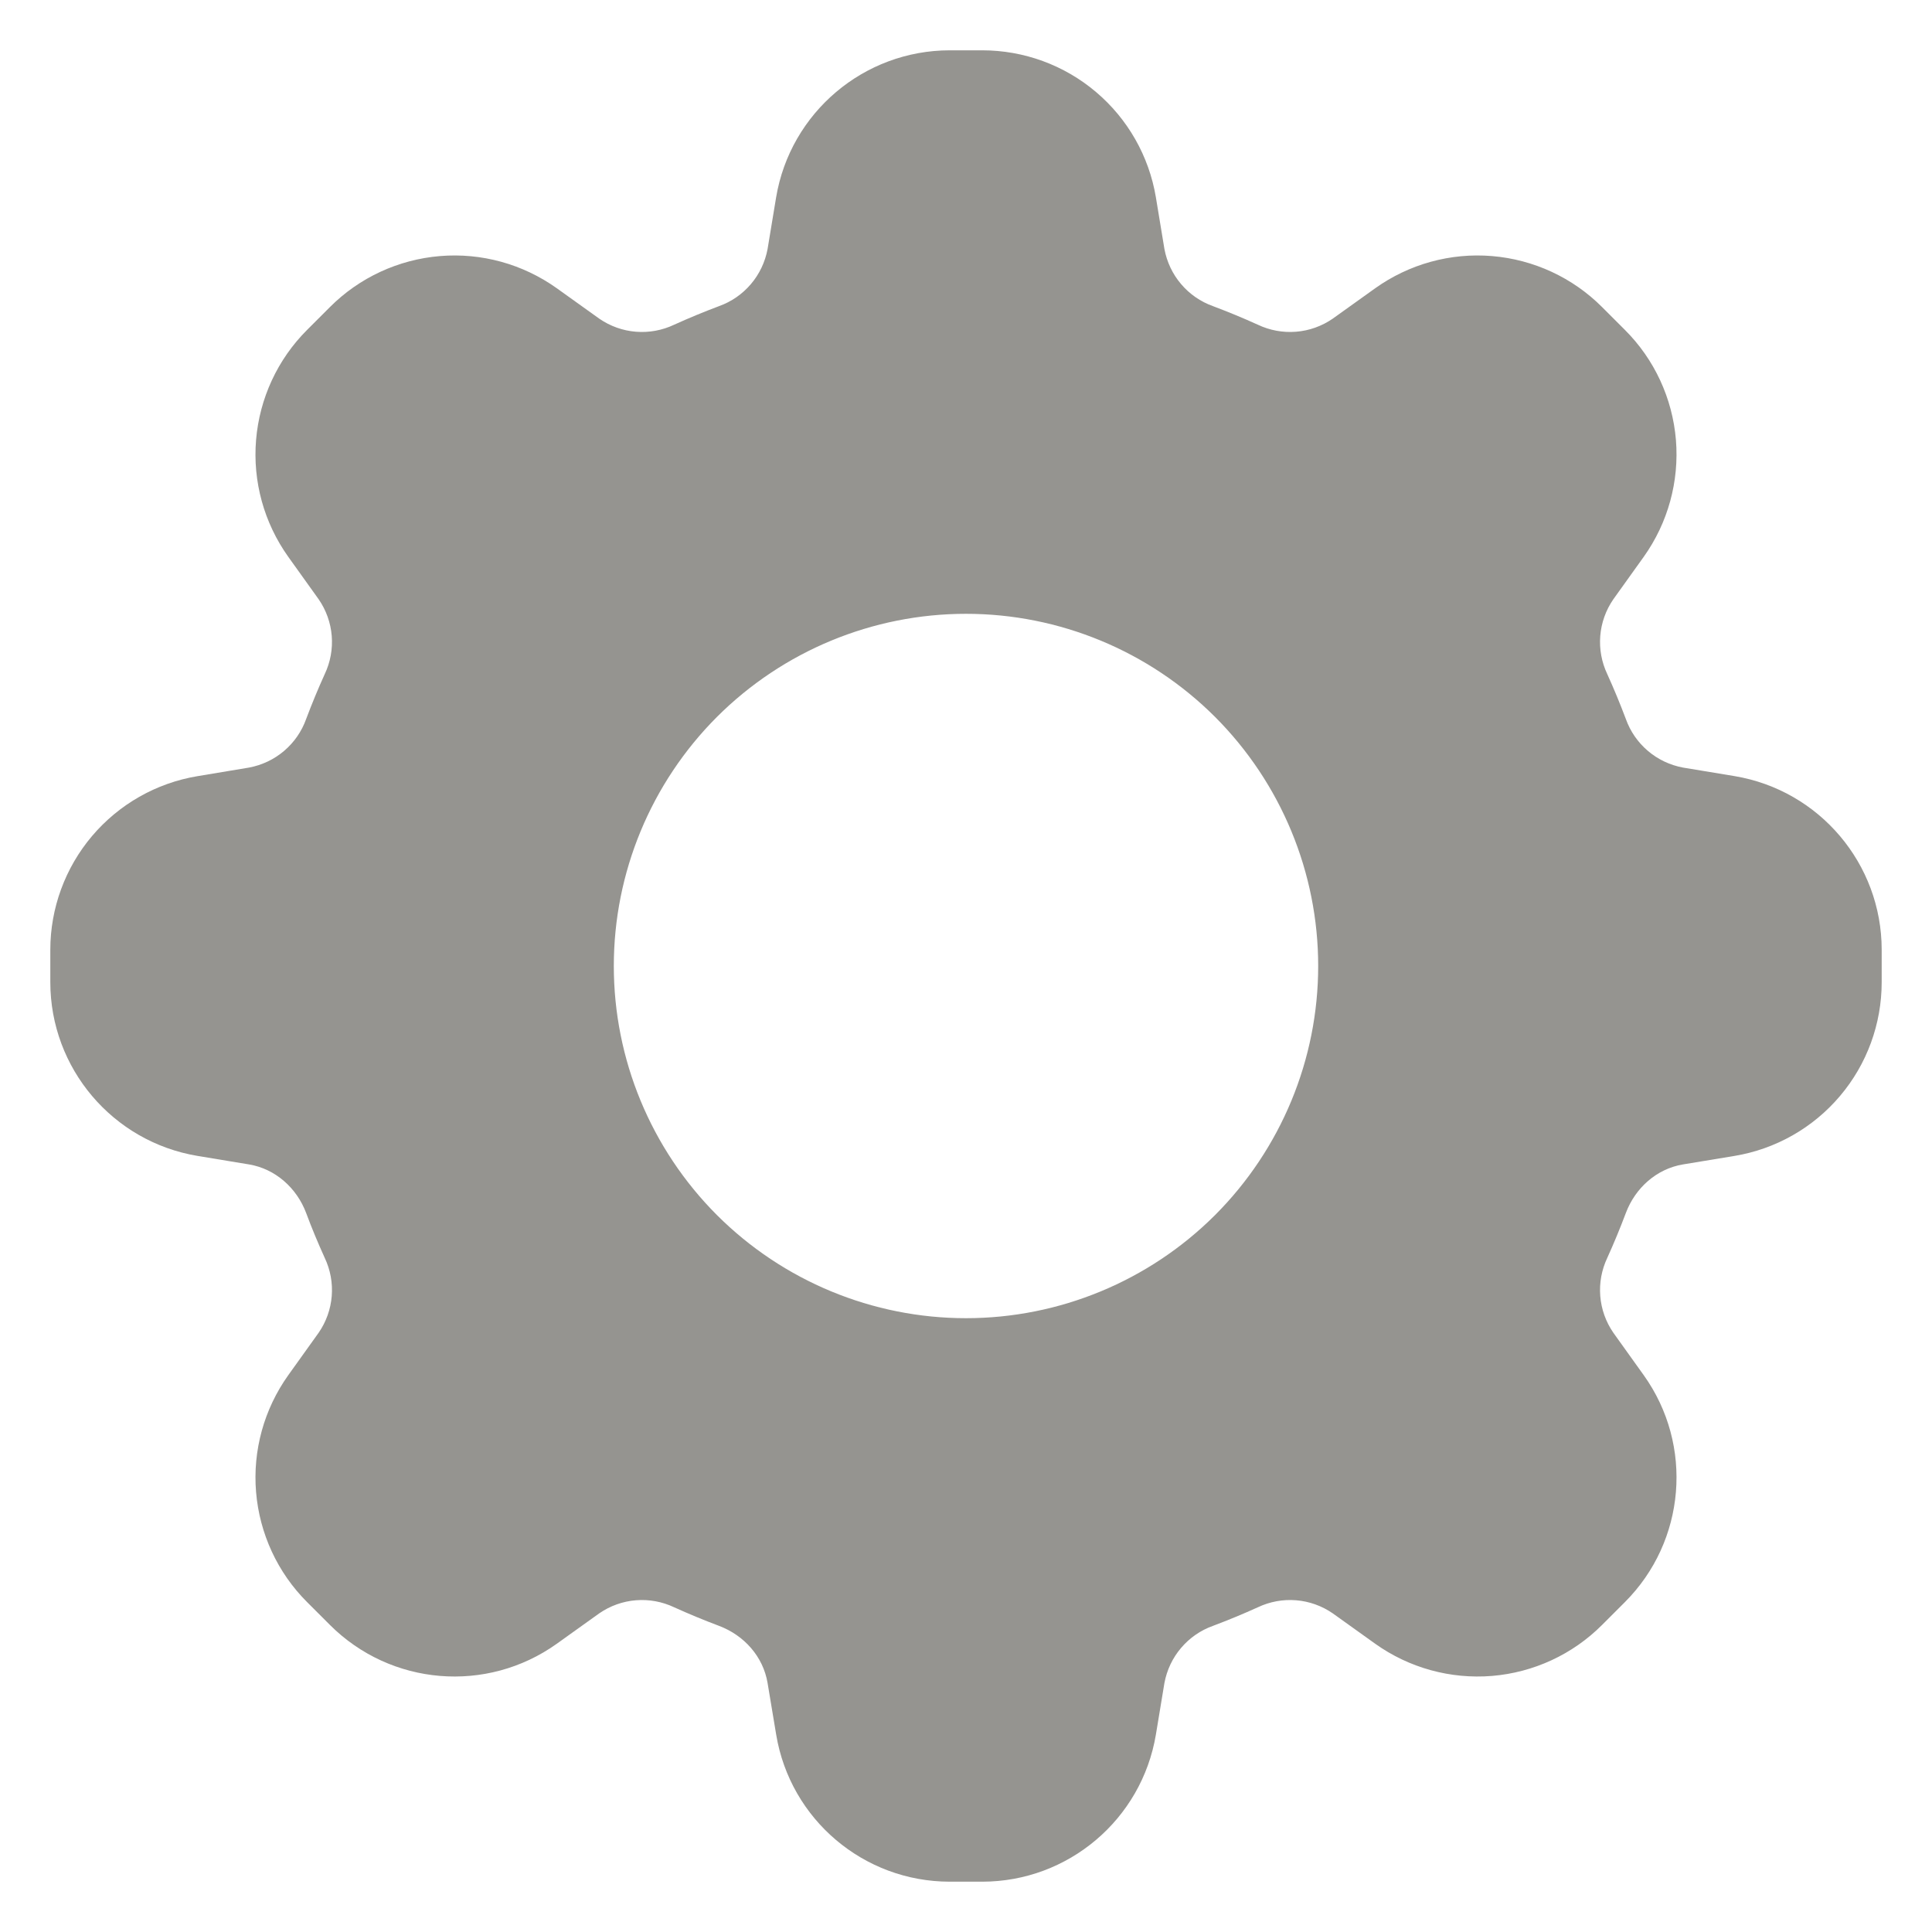 <svg width="24" height="24" viewBox="0 0 24 24" fill="none" xmlns="http://www.w3.org/2000/svg">
<path fill-rule="evenodd" clip-rule="evenodd" d="M11.799 0.625C10.731 0.625 9.817 1.399 9.641 2.453L9.535 3.094C9.505 3.254 9.434 3.405 9.328 3.529C9.222 3.654 9.086 3.748 8.932 3.803C8.743 3.874 8.557 3.951 8.374 4.034C8.226 4.104 8.063 4.134 7.9 4.121C7.737 4.108 7.58 4.052 7.445 3.959L6.917 3.581C6.495 3.28 5.981 3.138 5.465 3.181C4.949 3.224 4.464 3.448 4.098 3.815L3.815 4.098C3.448 4.464 3.224 4.949 3.181 5.465C3.138 5.981 3.28 6.495 3.581 6.917L3.959 7.445C4.052 7.58 4.108 7.737 4.121 7.9C4.134 8.063 4.104 8.226 4.034 8.374C3.951 8.557 3.874 8.743 3.803 8.932C3.748 9.086 3.654 9.222 3.529 9.328C3.405 9.434 3.254 9.505 3.094 9.535L2.452 9.642C1.941 9.727 1.478 9.991 1.143 10.386C0.809 10.781 0.625 11.282 0.625 11.799V12.201C0.625 13.269 1.399 14.183 2.453 14.359L3.094 14.465C3.421 14.52 3.686 14.757 3.803 15.068C3.873 15.257 3.951 15.443 4.034 15.626C4.104 15.774 4.134 15.937 4.121 16.1C4.108 16.263 4.052 16.42 3.959 16.555L3.581 17.083C3.28 17.505 3.138 18.019 3.181 18.535C3.224 19.051 3.448 19.536 3.815 19.902L4.098 20.185C4.854 20.941 6.046 21.041 6.917 20.419L7.445 20.041C7.58 19.948 7.737 19.892 7.9 19.879C8.063 19.866 8.226 19.896 8.374 19.966C8.557 20.049 8.743 20.126 8.932 20.197C9.243 20.314 9.48 20.578 9.535 20.906L9.642 21.548C9.817 22.602 10.729 23.375 11.799 23.375H12.201C13.269 23.375 14.183 22.602 14.359 21.547L14.465 20.906C14.495 20.746 14.566 20.595 14.672 20.471C14.778 20.346 14.914 20.252 15.068 20.197C15.257 20.126 15.443 20.049 15.626 19.966C15.774 19.896 15.937 19.866 16.1 19.879C16.263 19.892 16.42 19.948 16.555 20.041L17.083 20.419C17.505 20.72 18.019 20.861 18.535 20.819C19.051 20.776 19.536 20.552 19.902 20.185L20.185 19.902C20.941 19.146 21.041 17.953 20.419 17.083L20.041 16.555C19.948 16.42 19.892 16.263 19.879 16.1C19.866 15.937 19.896 15.774 19.966 15.626C20.049 15.443 20.126 15.257 20.197 15.068C20.314 14.757 20.578 14.52 20.906 14.465L21.548 14.359C22.059 14.274 22.523 14.01 22.857 13.615C23.192 13.22 23.375 12.719 23.375 12.201V11.799C23.375 10.731 22.602 9.817 21.547 9.641L20.906 9.535C20.746 9.505 20.595 9.434 20.471 9.328C20.346 9.222 20.252 9.086 20.197 8.932C20.126 8.743 20.049 8.557 19.966 8.374C19.896 8.226 19.866 8.063 19.879 7.9C19.892 7.737 19.948 7.58 20.041 7.445L20.419 6.917C20.72 6.495 20.861 5.981 20.819 5.465C20.776 4.949 20.552 4.464 20.185 4.098L19.902 3.815C19.536 3.448 19.051 3.224 18.535 3.181C18.019 3.138 17.505 3.28 17.083 3.581L16.555 3.959C16.42 4.052 16.263 4.108 16.1 4.121C15.937 4.134 15.774 4.104 15.626 4.034C15.443 3.951 15.257 3.874 15.068 3.803C14.914 3.748 14.778 3.654 14.672 3.529C14.566 3.405 14.495 3.254 14.465 3.094L14.359 2.452C14.274 1.941 14.01 1.477 13.615 1.143C13.22 0.808 12.719 0.625 12.201 0.625H11.799ZM12 16.375C13.16 16.375 14.273 15.914 15.094 15.094C15.914 14.273 16.375 13.16 16.375 12C16.375 10.84 15.914 9.727 15.094 8.906C14.273 8.086 13.16 7.625 12 7.625C10.84 7.625 9.727 8.086 8.906 8.906C8.086 9.727 7.625 10.84 7.625 12C7.625 13.16 8.086 14.273 8.906 15.094C9.727 15.914 10.84 16.375 12 16.375Z" fill="#959490"/>
</svg>
